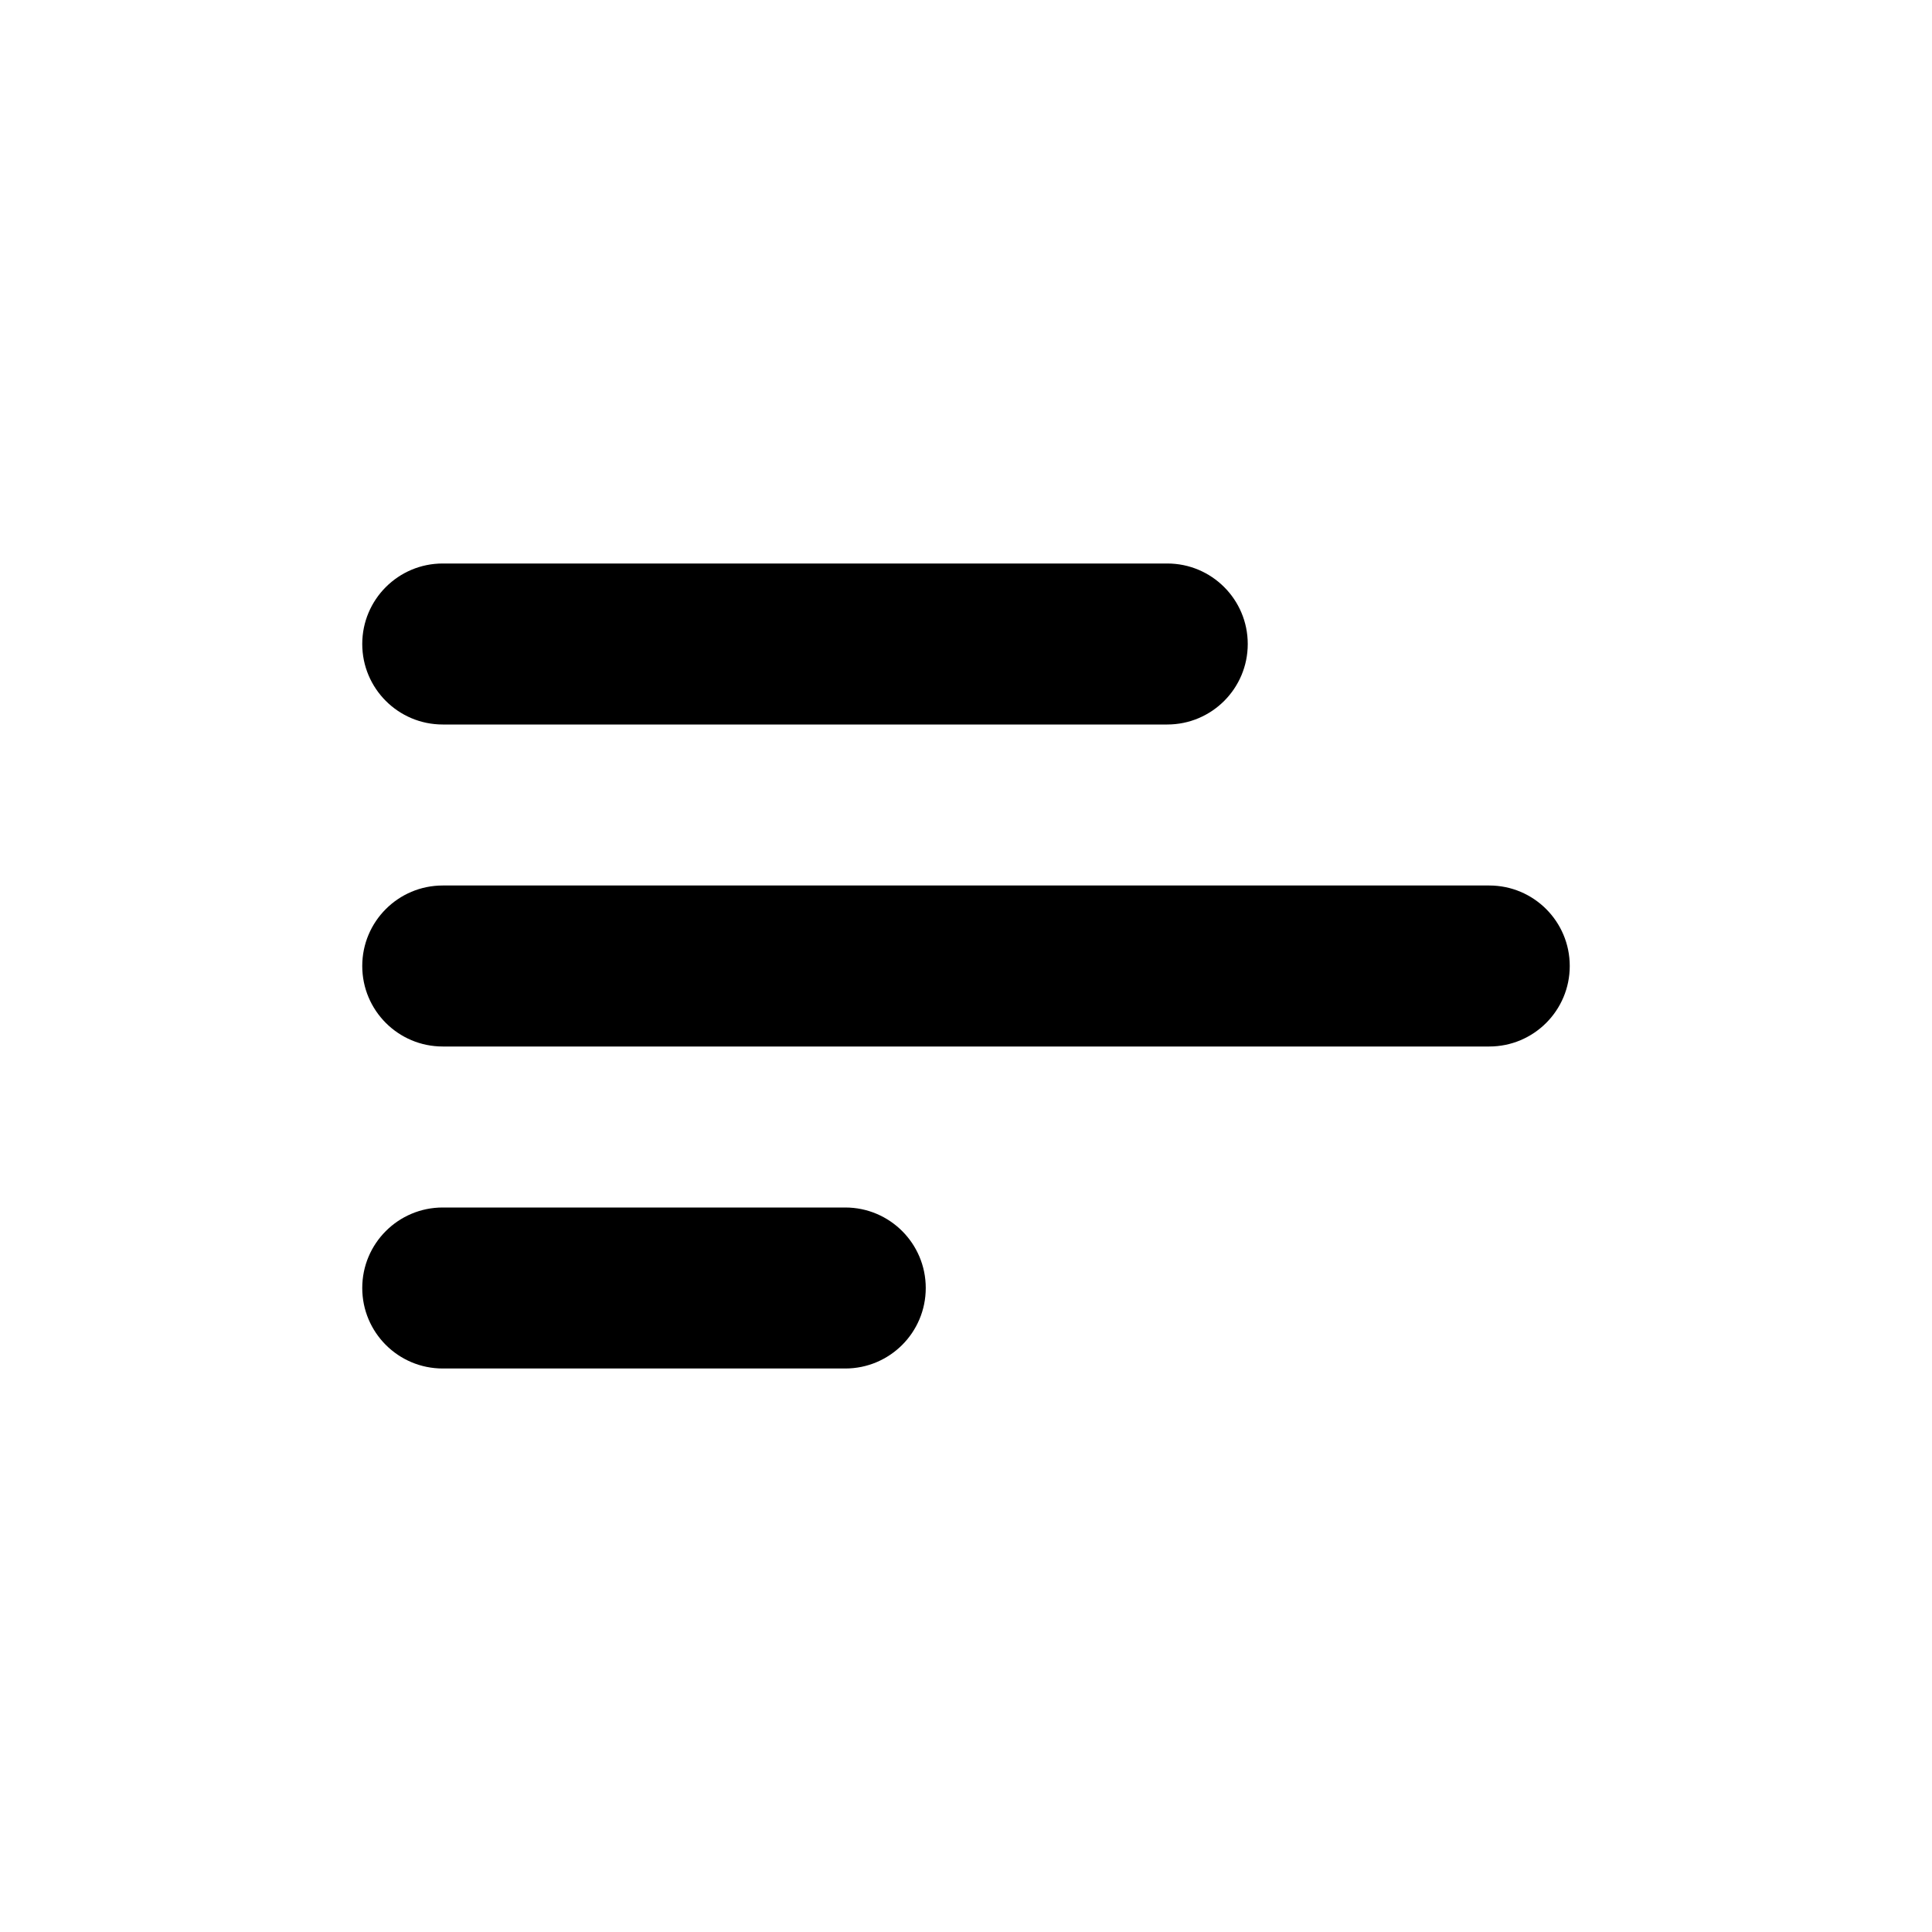 <svg width="48" height="48" viewBox="0 0 48 48" fill="none" xmlns="http://www.w3.org/2000/svg">
<path d="M9 16C9 14.895 9.895 14 11 14H29C30.105 14 31 14.895 31 16C31 17.105 30.105 18 29 18H11C9.895 18 9 17.105 9 16Z" fill="black"/>
<path d="M9 24C9 22.895 9.895 22 11 22H37C38.105 22 39 22.895 39 24C39 25.105 38.105 26 37 26H11C9.895 26 9 25.105 9 24Z" fill="black"/>
<path d="M11 30C9.895 30 9 30.895 9 32C9 33.105 9.895 34 11 34H21C22.105 34 23 33.105 23 32C23 30.895 22.105 30 21 30H11Z" fill="black"/>
</svg>
